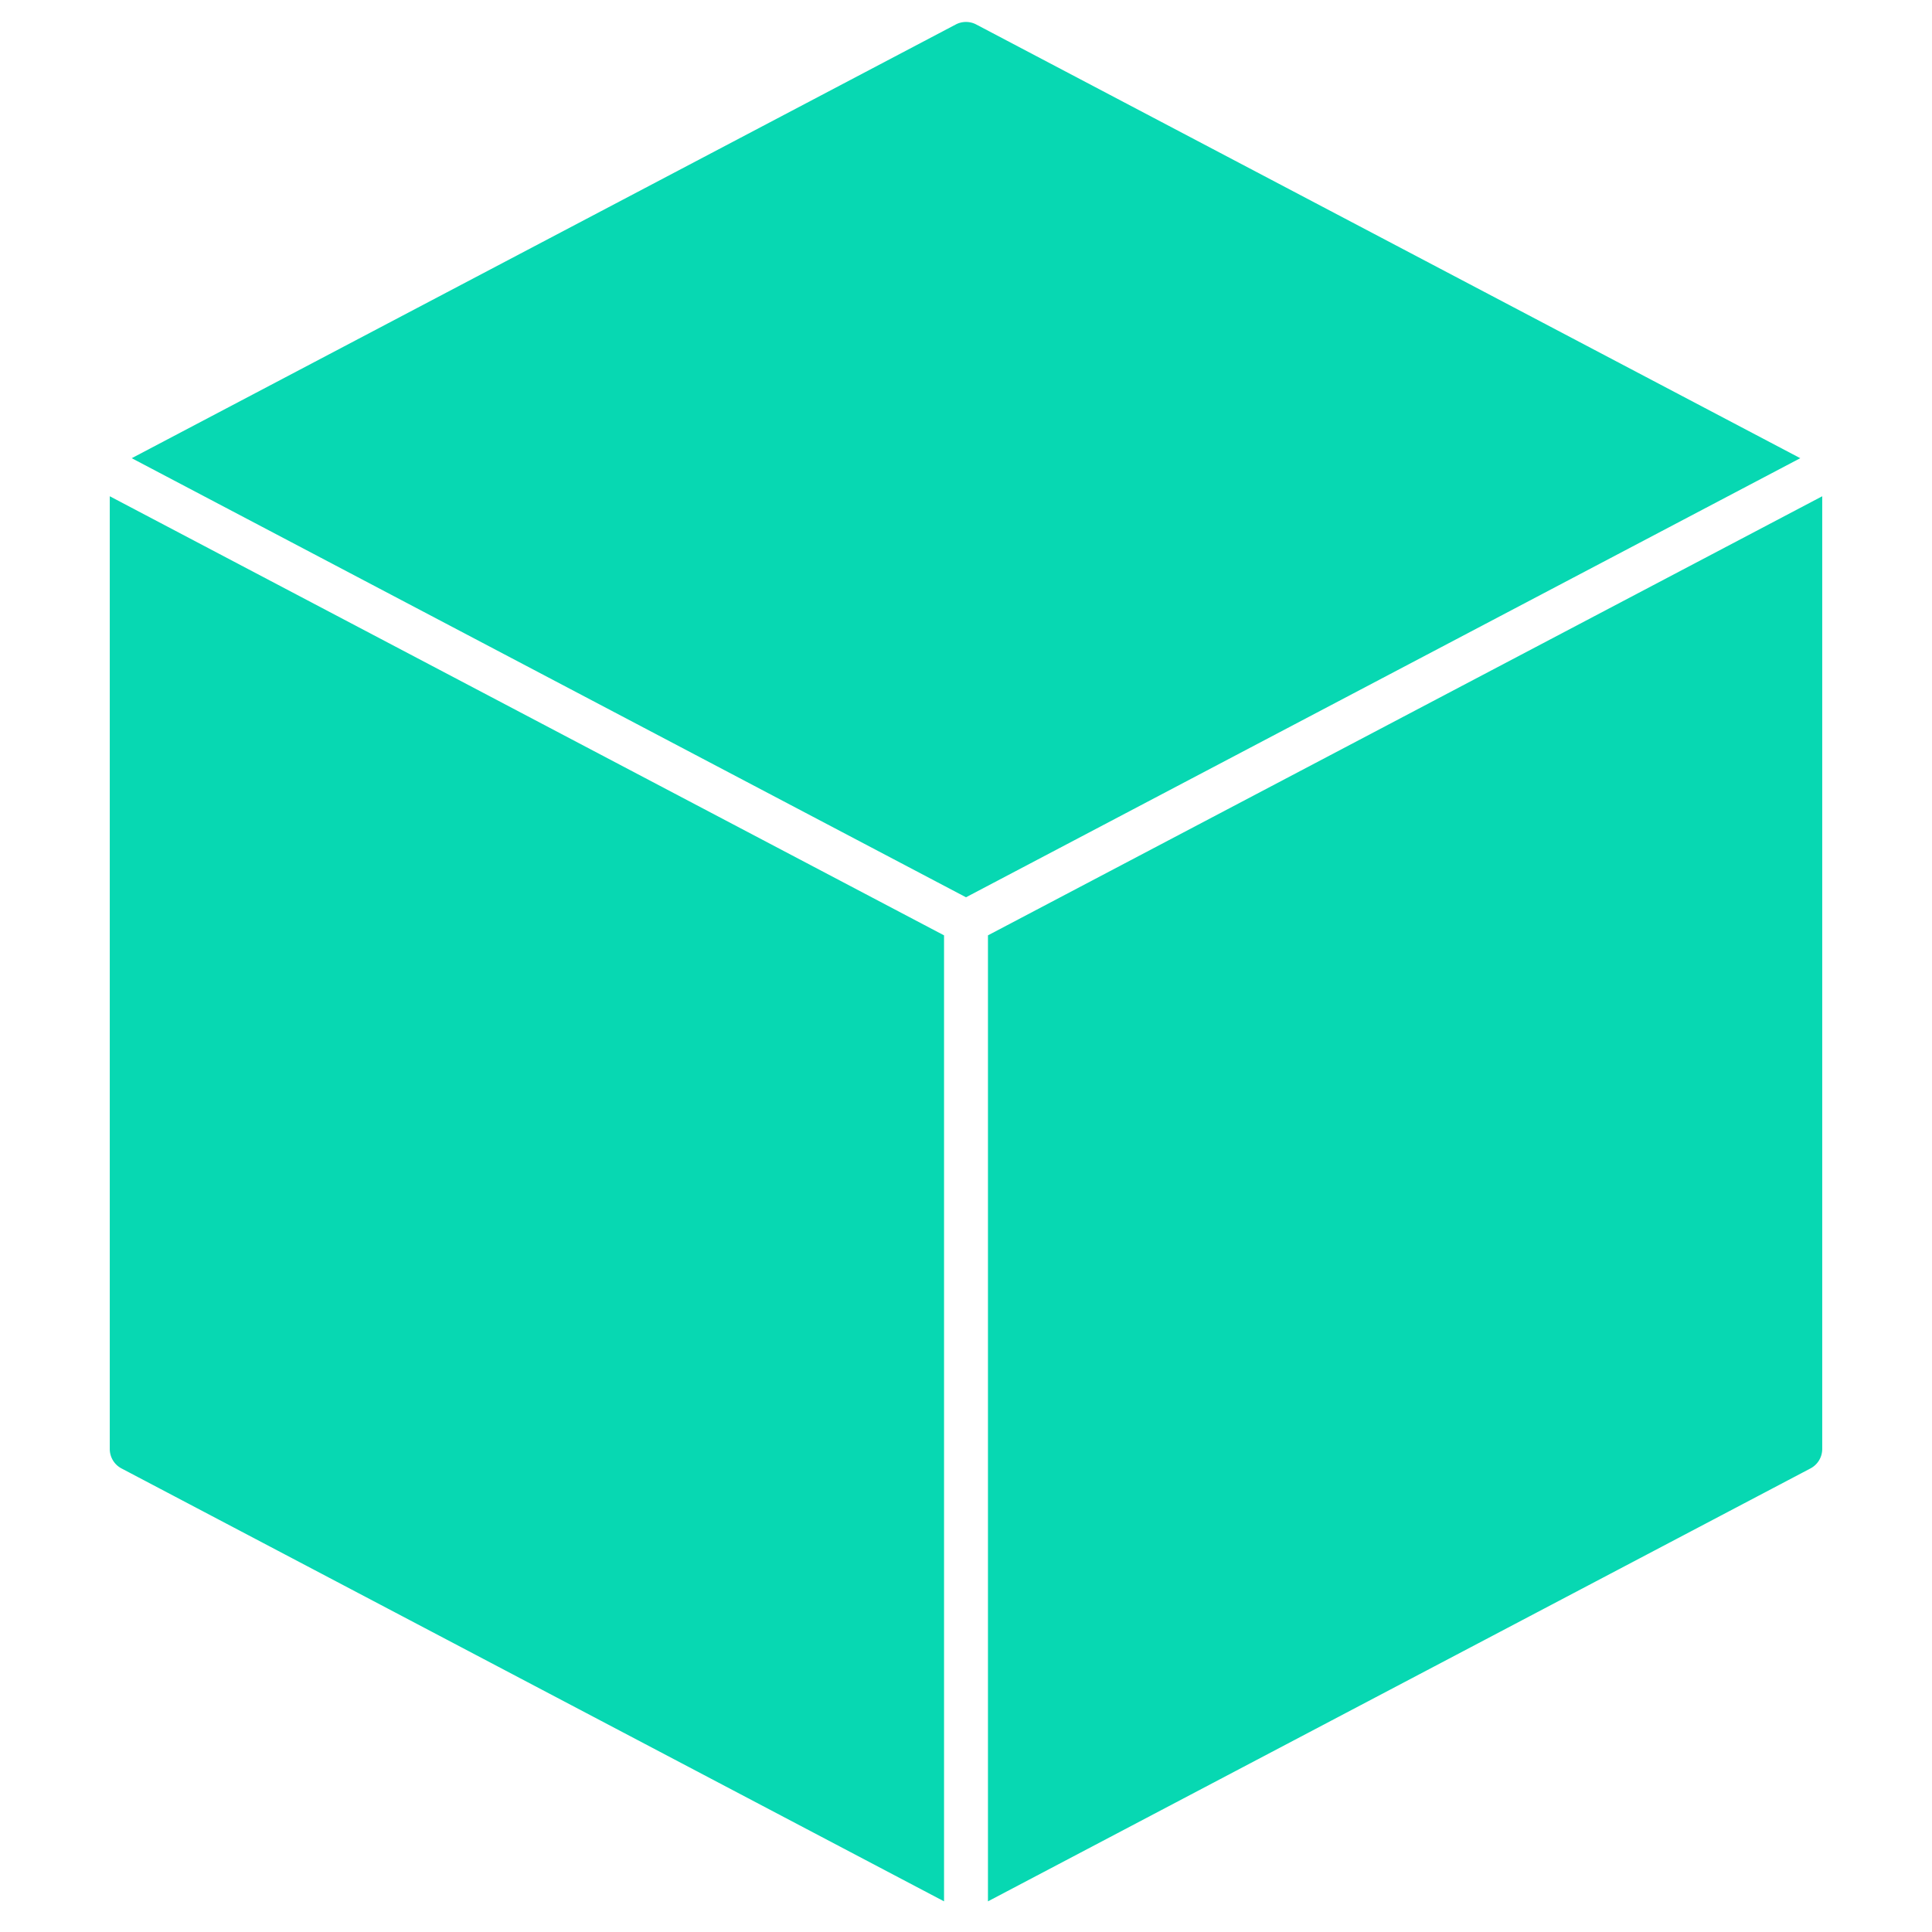 <svg viewBox="0 0 88 88" xmlns="http://www.w3.org/2000/svg"><path d="m43 42.604-38-20V66a1 1 0 0 0 .534.885L43 86.604ZM44 40.87l38-20L44.466 1.115a1.001 1.001 0 0 0-.932 0L6 20.87ZM45 42.604v44l37.466-19.72A1 1 0 0 0 83 66V22.604Z" fill="#07d8b2" class="fill-000000"></path></svg>